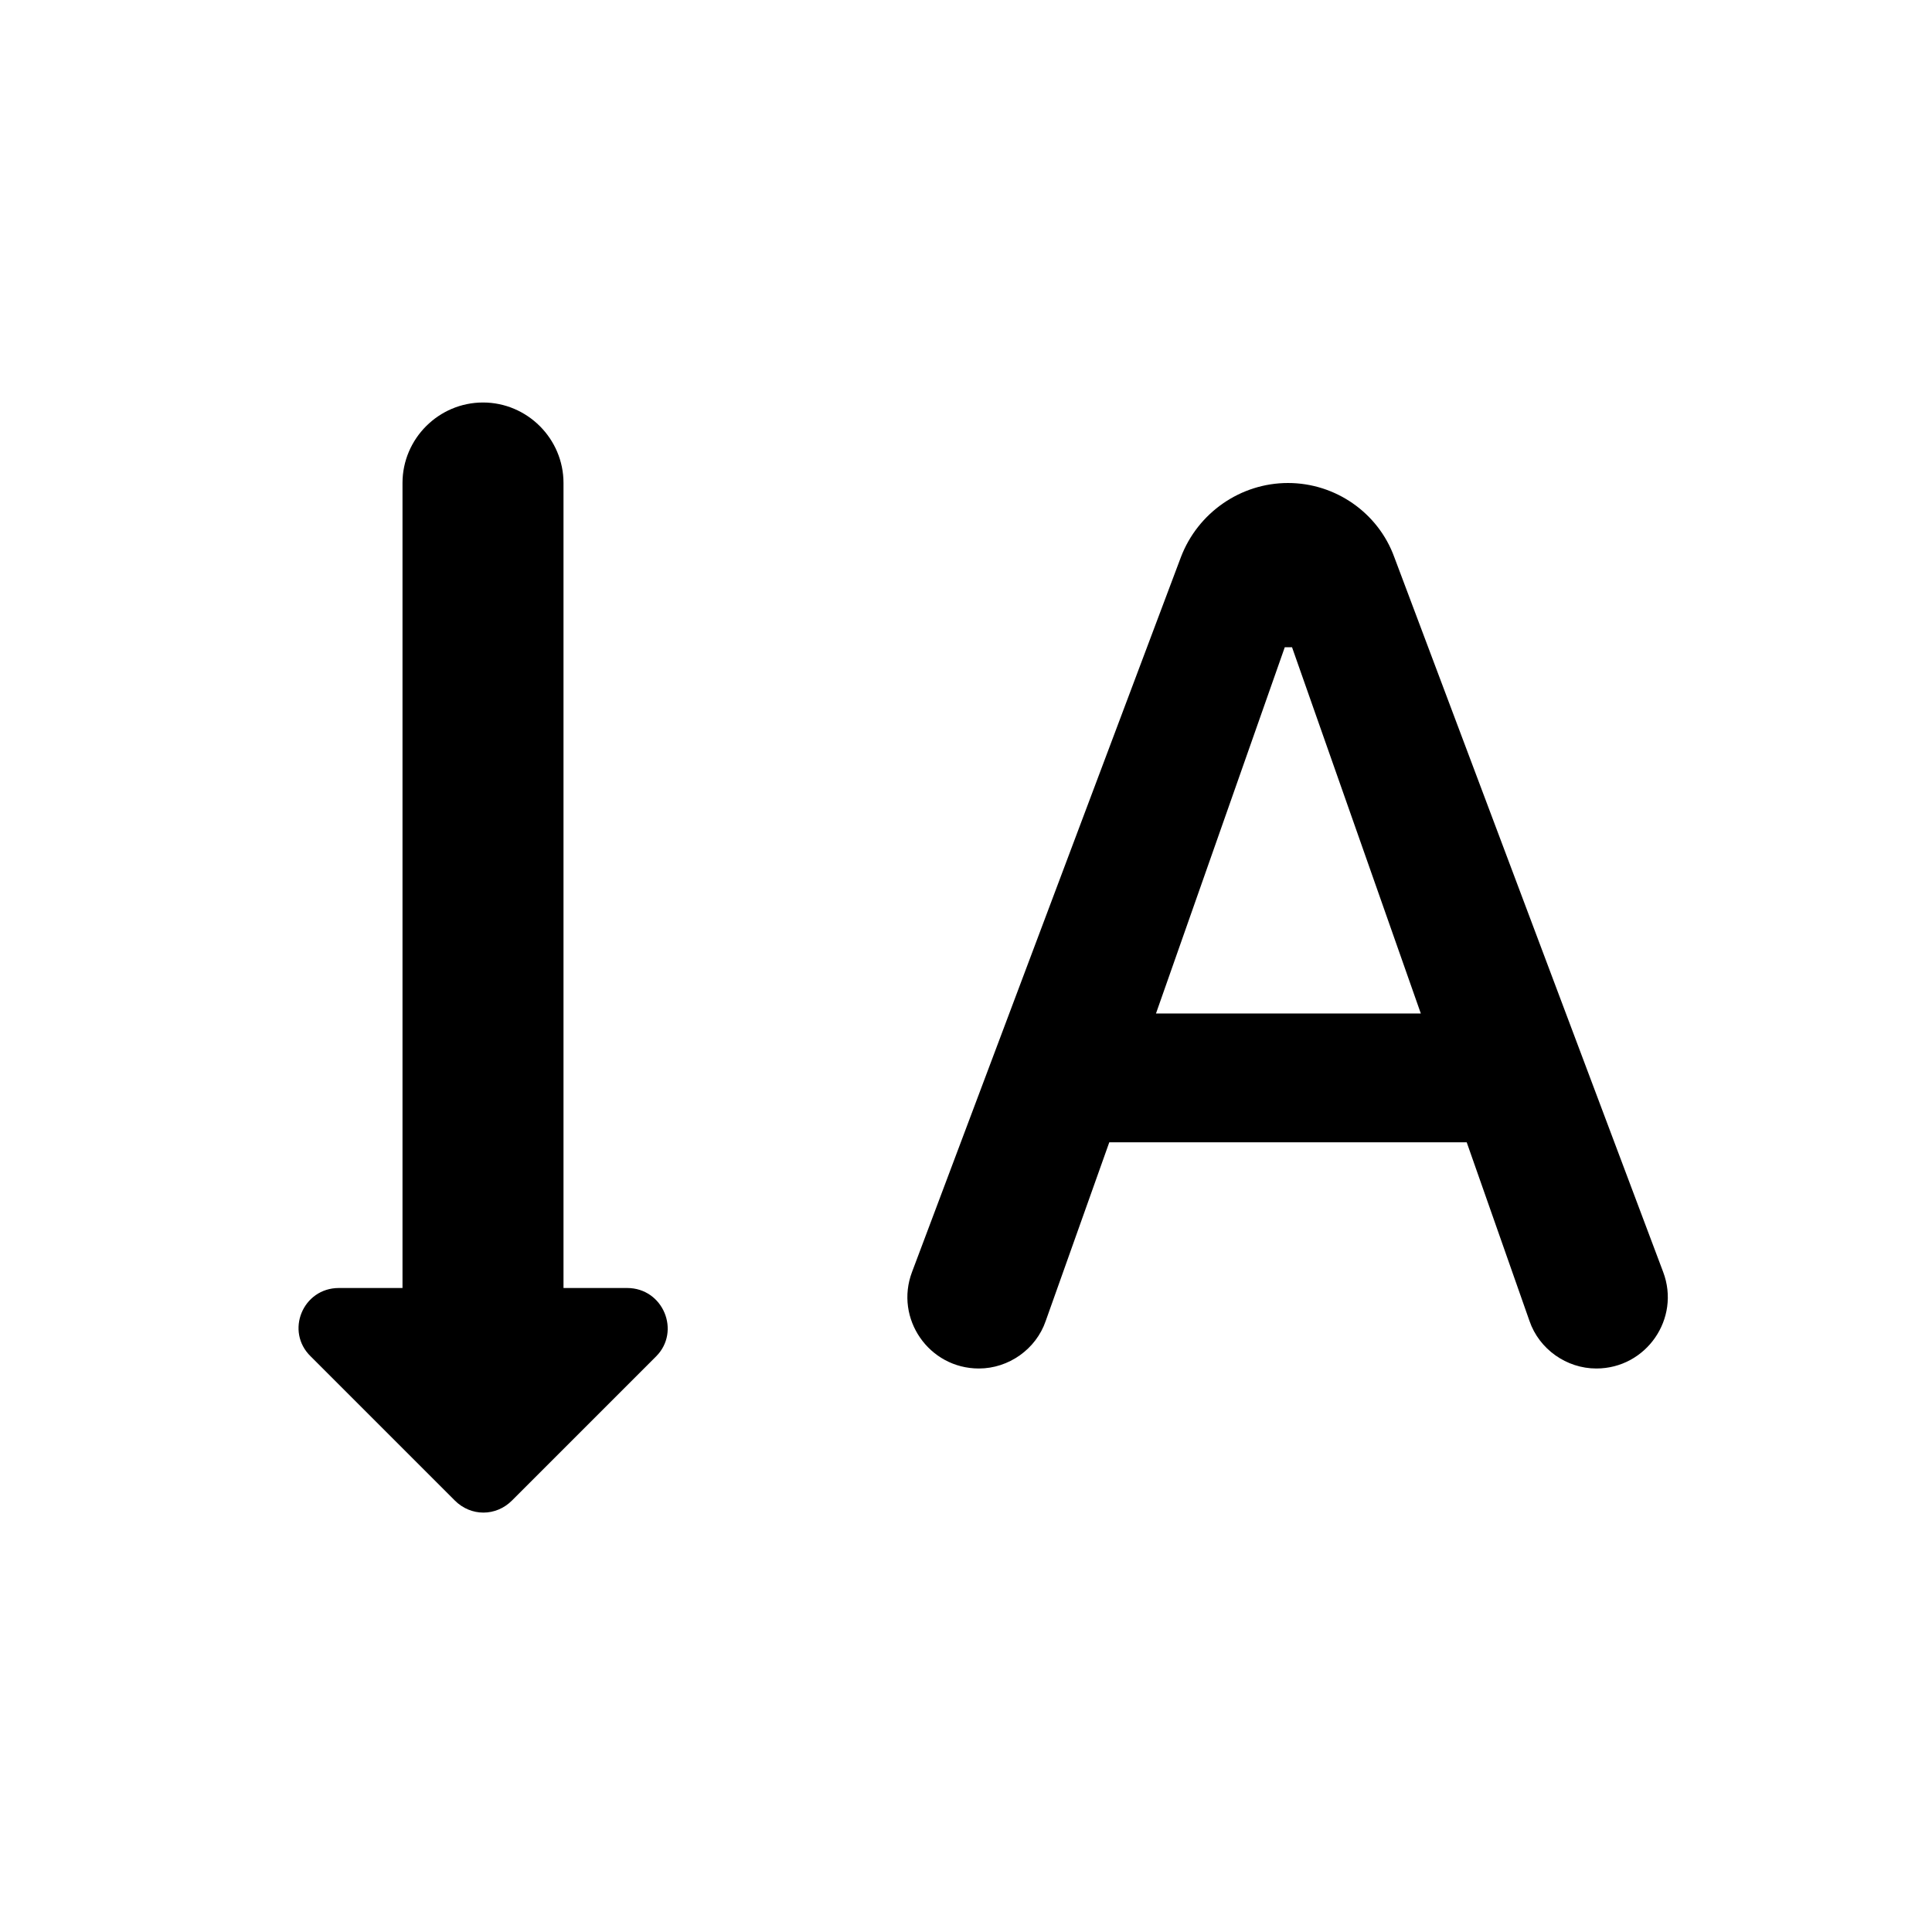 <svg xmlns="http://www.w3.org/2000/svg" enable-background="new 0 0 24 24" height="24" viewBox="0 0 24 24" width="24"><g><rect fill="none" height="24" width="24" y="0"/></g><g><g><path d="M6,5L6,5C5.45,5,5,5.45,5,6v10H4.21c-0.45,0-0.67,0.54-0.35,0.85l1.79,1.79c0.2,0.2,0.51,0.2,0.71,0l1.79-1.79 C8.46,16.54,8.24,16,7.79,16H7V6C7,5.45,6.55,5,6,5z"/><path d="M16,6L16,6c-0.59,0-1.12,0.37-1.33,0.92l-3.34,8.88c-0.22,0.58,0.21,1.2,0.83,1.2h0c0.37,0,0.71-0.24,0.83-0.59l0.79-2.22 h4.44L19,16.41c0.12,0.35,0.46,0.59,0.83,0.59h0c0.62,0,1.05-0.62,0.83-1.2l-3.34-8.88C17.12,6.37,16.59,6,16,6z M14.36,12.59 l1.6-4.55h0.09l1.6,4.55H14.36z"/></g></g></svg>